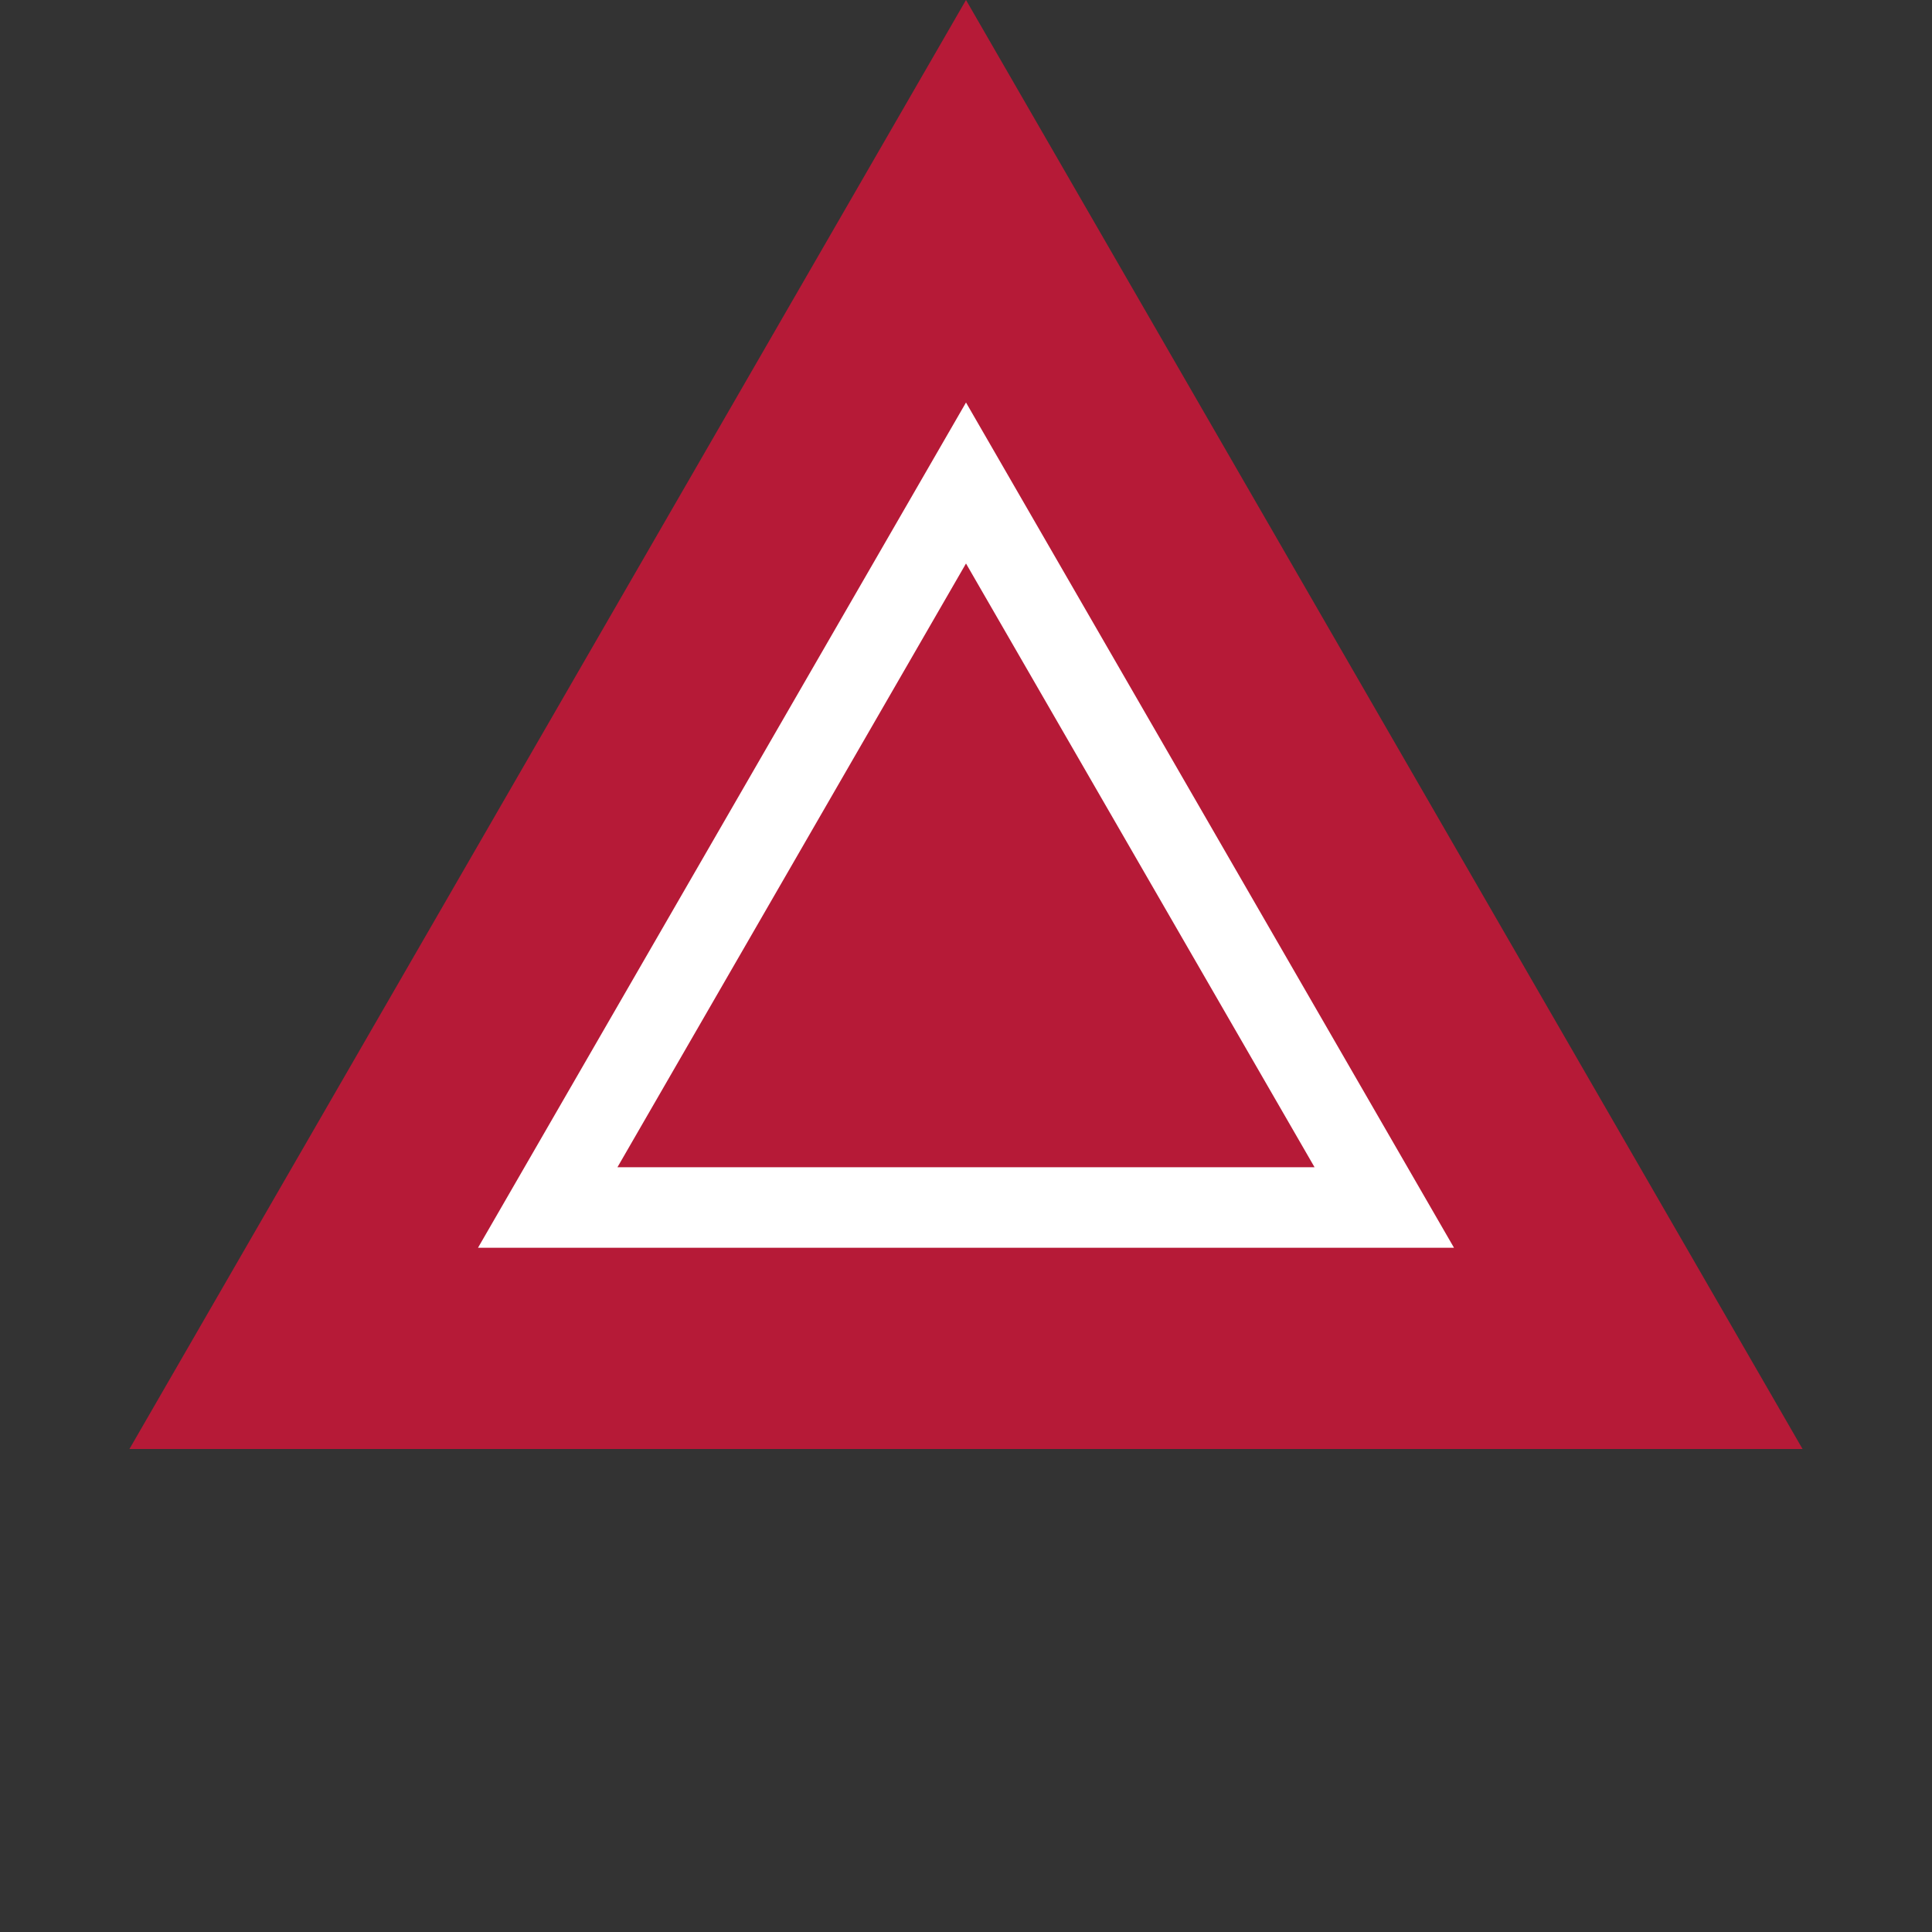 <svg width="24" height="24" viewBox="0 0 24 24" fill="none" xmlns="http://www.w3.org/2000/svg">
<rect x="0" y="0" width="24" height="24" fill="#333333" stroke="none"/>
<path d="M12 0L22.392 18H1.608L12 0Z" fill="#B61A37"/>
<path fill-rule="evenodd" clip-rule="evenodd" d="M12 5L5.938 15.5H18.062L12 5ZM12 7L7.67 14.5H16.33L12 7Z" fill="white"/>
</svg>
